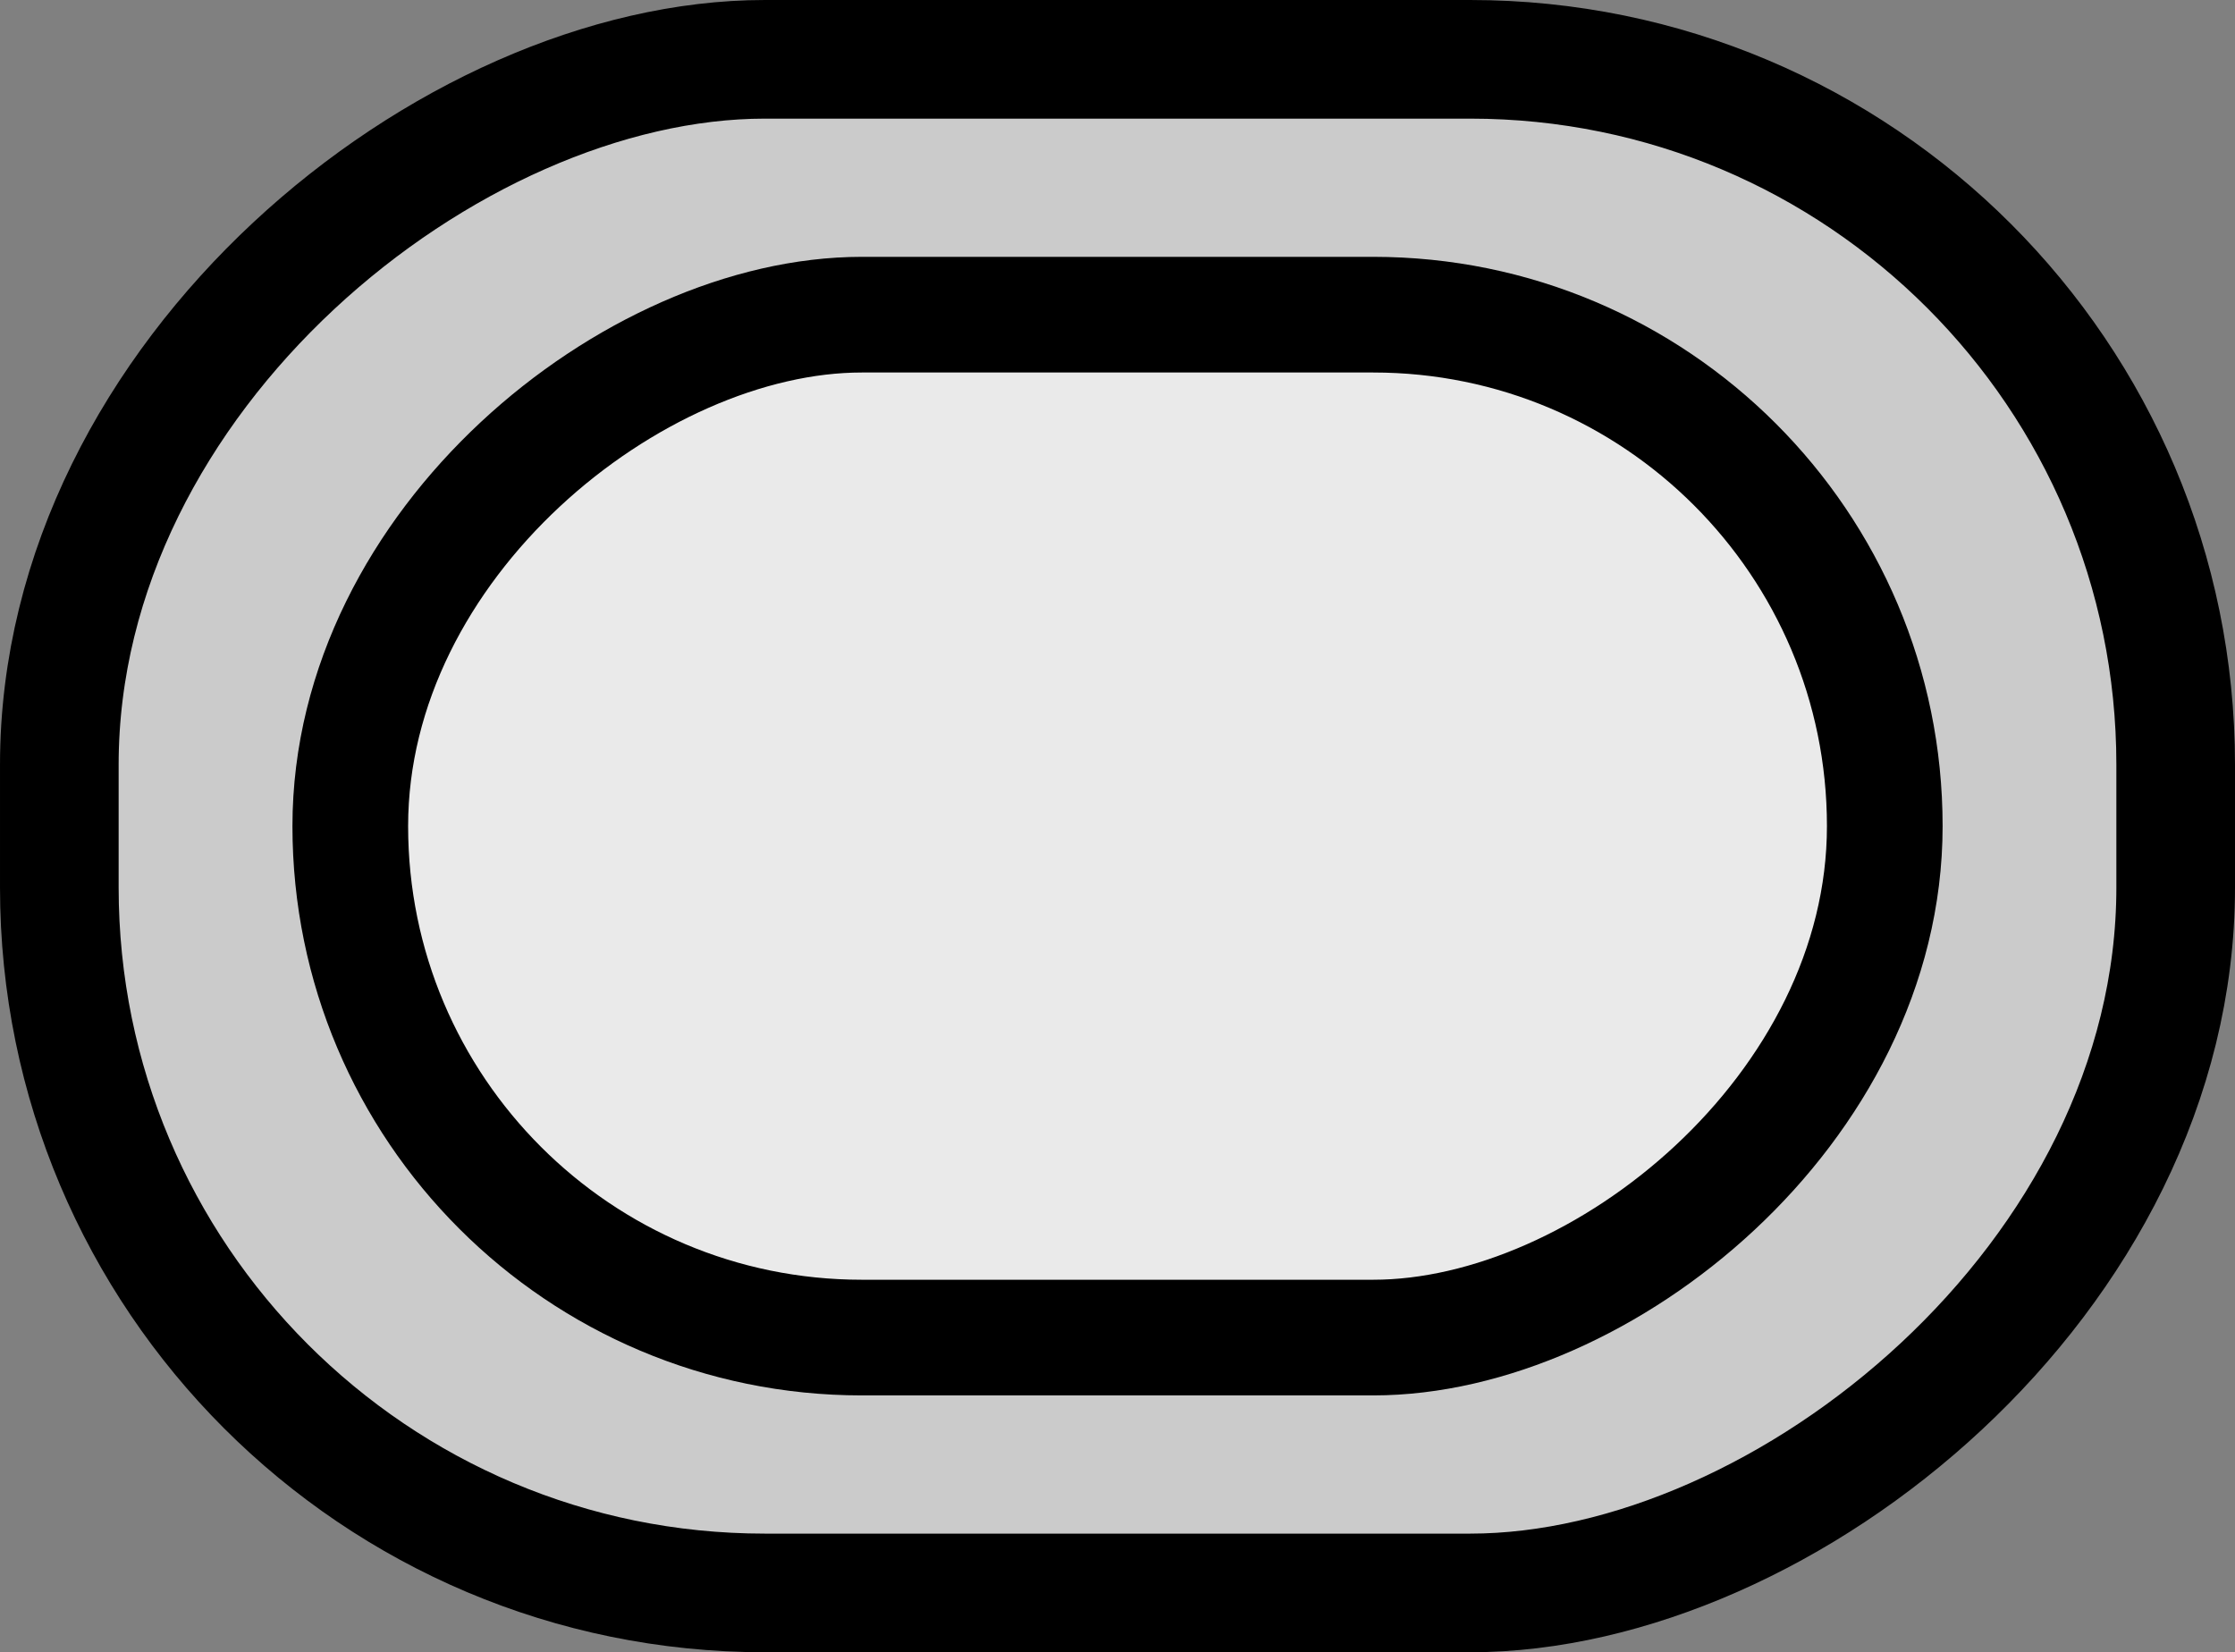 <?xml version="1.0" encoding="UTF-8" standalone="no"?>
<!-- Generator: Adobe Illustrator 12.0.0, SVG Export Plug-In . SVG Version: 6.00 Build 51448)  -->

<svg
   xmlns:dc="http://purl.org/dc/elements/1.1/"
   xmlns:cc="http://creativecommons.org/ns#"
   xmlns:rdf="http://www.w3.org/1999/02/22-rdf-syntax-ns#"
   xmlns:svg="http://www.w3.org/2000/svg"
   xmlns="http://www.w3.org/2000/svg"
   xmlns:sodipodi="http://sodipodi.sourceforge.net/DTD/sodipodi-0.dtd"
   xmlns:inkscape="http://www.inkscape.org/namespaces/inkscape"
   version="1.1"
   id="Layer_1"
   width="37.677"
   height="27.855"
   viewBox="0 0 37.677 27.855"
   overflow="visible"
   enable-background="new 0 0 444.196 260.538"
   xml:space="preserve"
   inkscape:version="0.92.2 (5c3e80d, 2017-08-06)"
   sodipodi:docname="sports-oval-track_z13.svg"
   style="overflow:visible"><rect x="0" y="0" width="37.677" height="27.855" fill="#808080" stroke="none"/><defs
     id="defs227" /><sodipodi:namedview
     pagecolor="#ffffff"
     bordercolor="#666666"
     borderopacity="1"
     objecttolerance="10"
     gridtolerance="10"
     guidetolerance="10"
     inkscape:pageopacity="0"
     inkscape:pageshadow="2"
     inkscape:window-width="1365"
     inkscape:window-height="721"
     id="namedview225"
     showgrid="false"
     inkscape:zoom="11.313708"
     inkscape:cx="8.5164391"
     inkscape:cy="13.735155"
     inkscape:window-x="1"
     inkscape:window-y="24"
     inkscape:window-maximized="1"
     inkscape:current-layer="Layer_1"
     fit-margin-top="0"
     fit-margin-left="0"
     fit-margin-right="0"
     fit-margin-bottom="0" /><rect
     style="overflow:visible;fill:#ffffff;fill-opacity:0.59;stroke:#000000;stroke-width:2;stroke-linecap:butt;stroke-miterlimit:4;stroke-dasharray:none;stroke-opacity:1"
     id="rect3367-3"
     width="25.855"
     height="35.677"
     x="1"
     y="-36.677"
     ry="11.892"
     transform="rotate(90)" /><rect
     style="fill:#ffffff;fill-opacity:0.59;stroke:#000000;stroke-width:1.95;stroke-linecap:butt;stroke-miterlimit:4;stroke-dasharray:none;stroke-opacity:1"
     id="rect3367"
     width="17.245"
     height="25.868"
     x="5.305"
     y="-31.773"
     ry="8.623"
     transform="rotate(90)" /></svg>